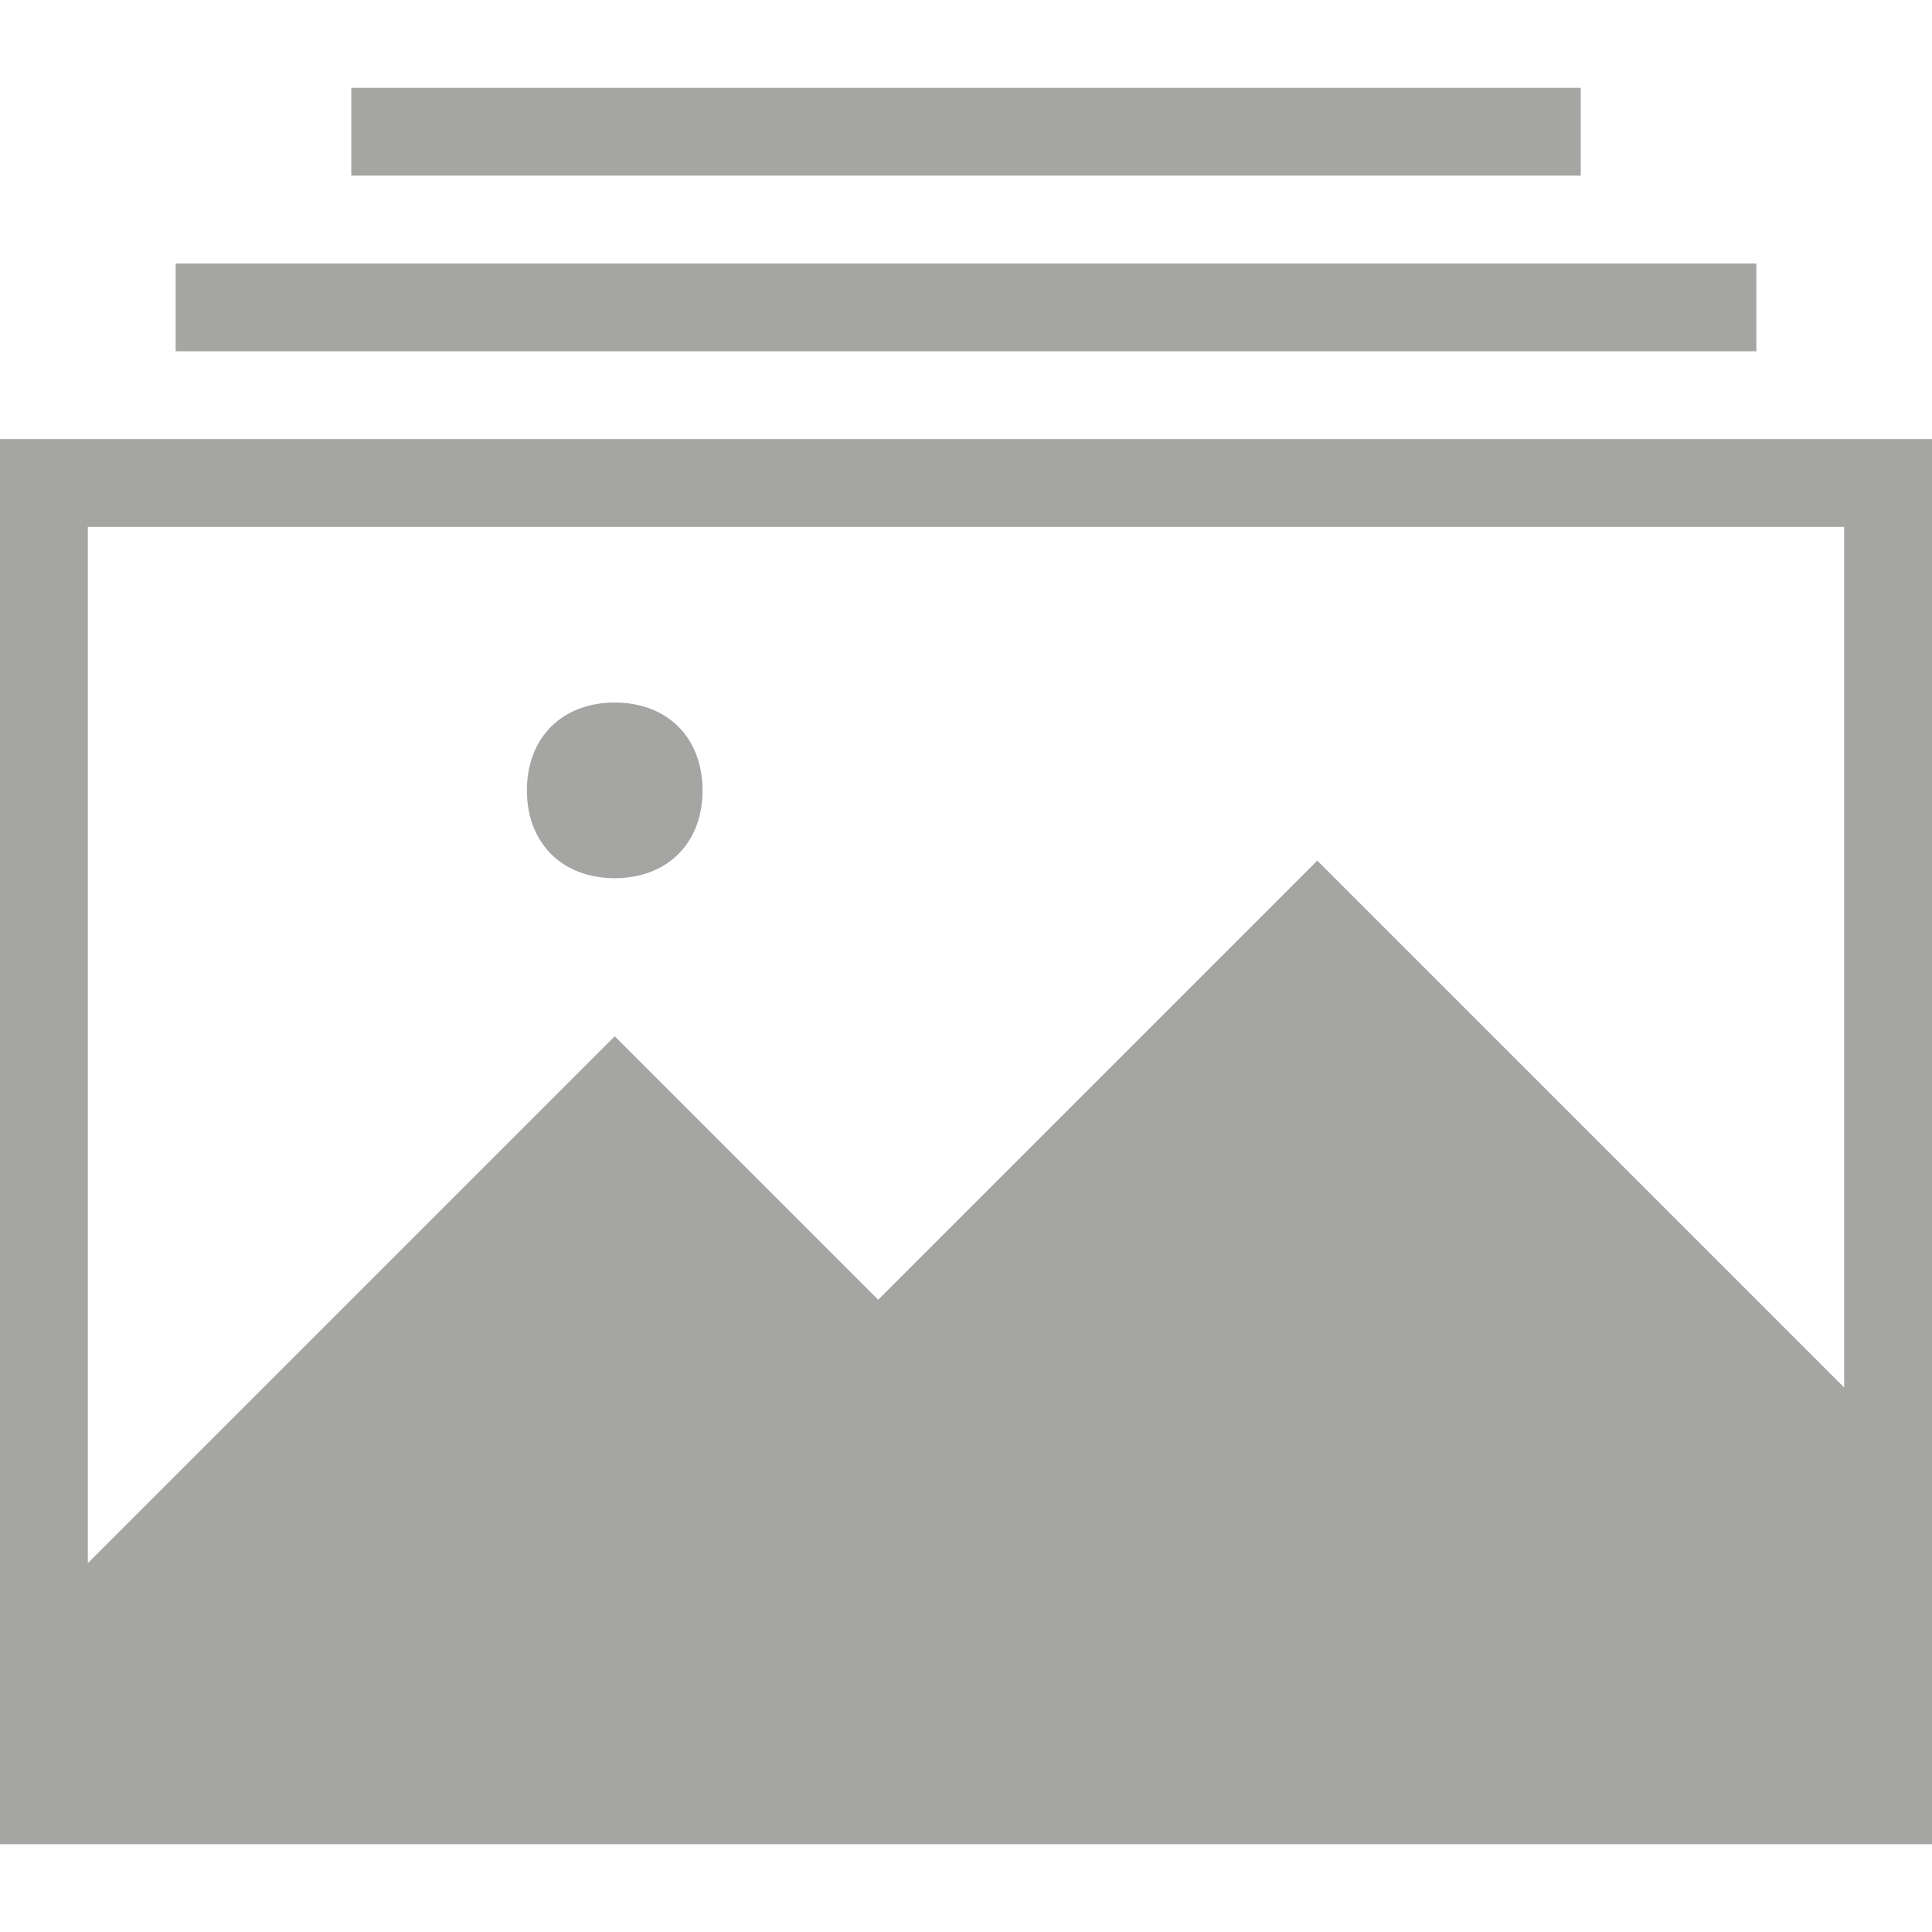 <?xml version="1.0" encoding="utf-8"?>
<!-- Generator: Adobe Illustrator 20.1.0, SVG Export Plug-In . SVG Version: 6.00 Build 0)  -->
<svg version="1.1" id="Ebene_1" xmlns:sketch="http://www.bohemiancoding.com/sketch/ns"
	 xmlns="http://www.w3.org/2000/svg" xmlns:xlink="http://www.w3.org/1999/xlink" x="0px" y="0px" viewBox="0 0 22 22"
	 style="enable-background:new 0 0 22 22;" xml:space="preserve">
<style type="text/css">
	.st0{fill:#A5A5A4;}
</style>
<title></title>
<desc></desc>
<g id="icons">
	<g id="photos-images-collection-album" transform="translate(-330, -21)">
		<path class="st0" d="M351,38.2V41h-20v-0.8l0,0l6-6l5,5l0.7-0.7l-2-2l4.3-4.3L351,38.2L351,38.2z M351,36.8V27h-20v11.8l6-6l3,3
			l5-5L351,36.8L351,36.8z M330,26h22v16h-22V26z M337,31c0.6,0,1-0.4,1-1s-0.4-1-1-1s-1,0.4-1,1S336.4,31,337,31z M332,24h18v1h-18
			V24z M334,22h14v1h-14V22z"/>
	</g>
</g>
</svg>
